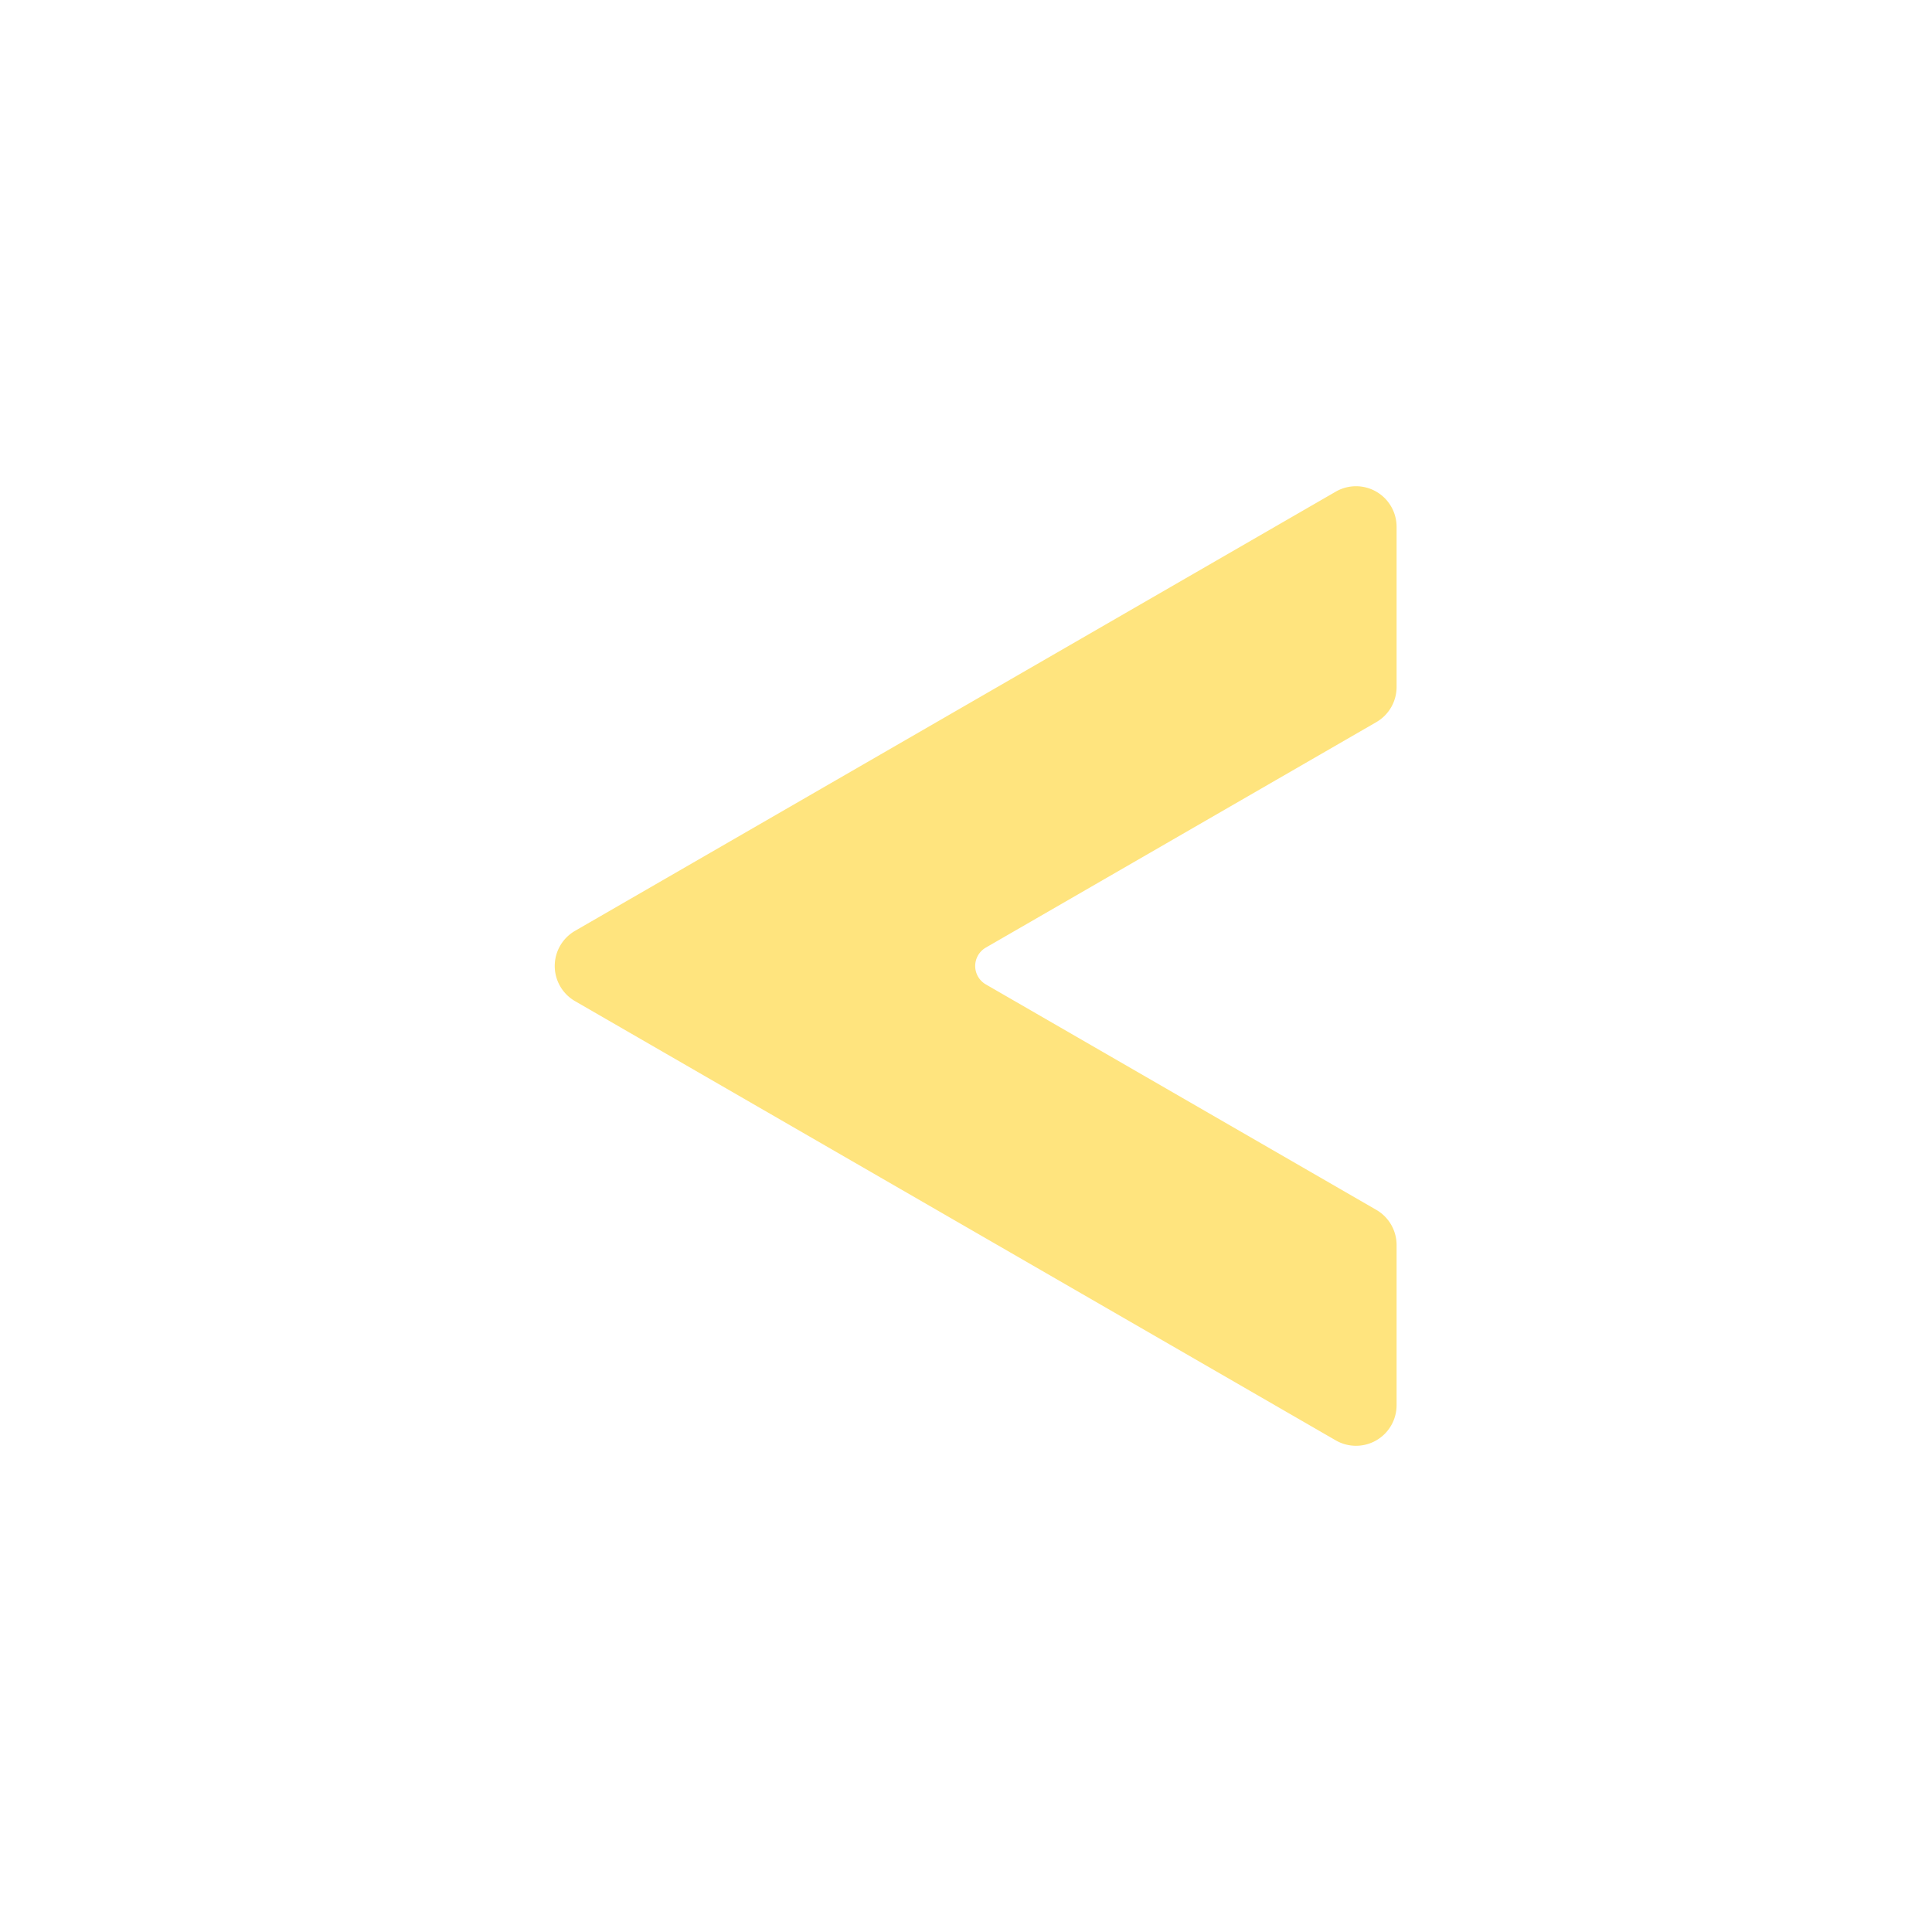<svg width="100" height="100" fill="none" xmlns="http://www.w3.org/2000/svg"><path d="M71.787 72.733V64.44a1.6 1.6 0 00-.8-1.385l-20.212-11.67a1.6 1.6 0 010-2.77l20.212-11.67a1.6 1.6 0 00.8-1.385v-8.294a1.6 1.6 0 00-2.399-1.385L30.013 48.614a1.6 1.6 0 000 2.771L69.388 74.12a1.6 1.6 0 002.399-1.386z" fill="#FFE47E"/><path d="M30.013 51.385L69.388 74.12c.193.112.395.164.597.19L32.013 52.386a1.6 1.6 0 010-2.77L71.388 26.88c.1-.058.205-.092.308-.126-.308-.914-1.401-1.398-2.308-.874L30.013 48.614a1.6 1.6 0 000 2.771z" fill="#FFE47E"/><path d="M71.787 72.733V64.44a1.6 1.6 0 00-.8-1.385l-20.212-11.67a1.6 1.6 0 010-2.77l20.212-11.67a1.6 1.6 0 00.8-1.385v-8.294a1.6 1.6 0 00-2.399-1.385L30.013 48.614a1.6 1.6 0 000 2.771L69.388 74.12a1.6 1.6 0 002.399-1.386z" stroke="#FFE47E" stroke-miterlimit="10"/></svg>